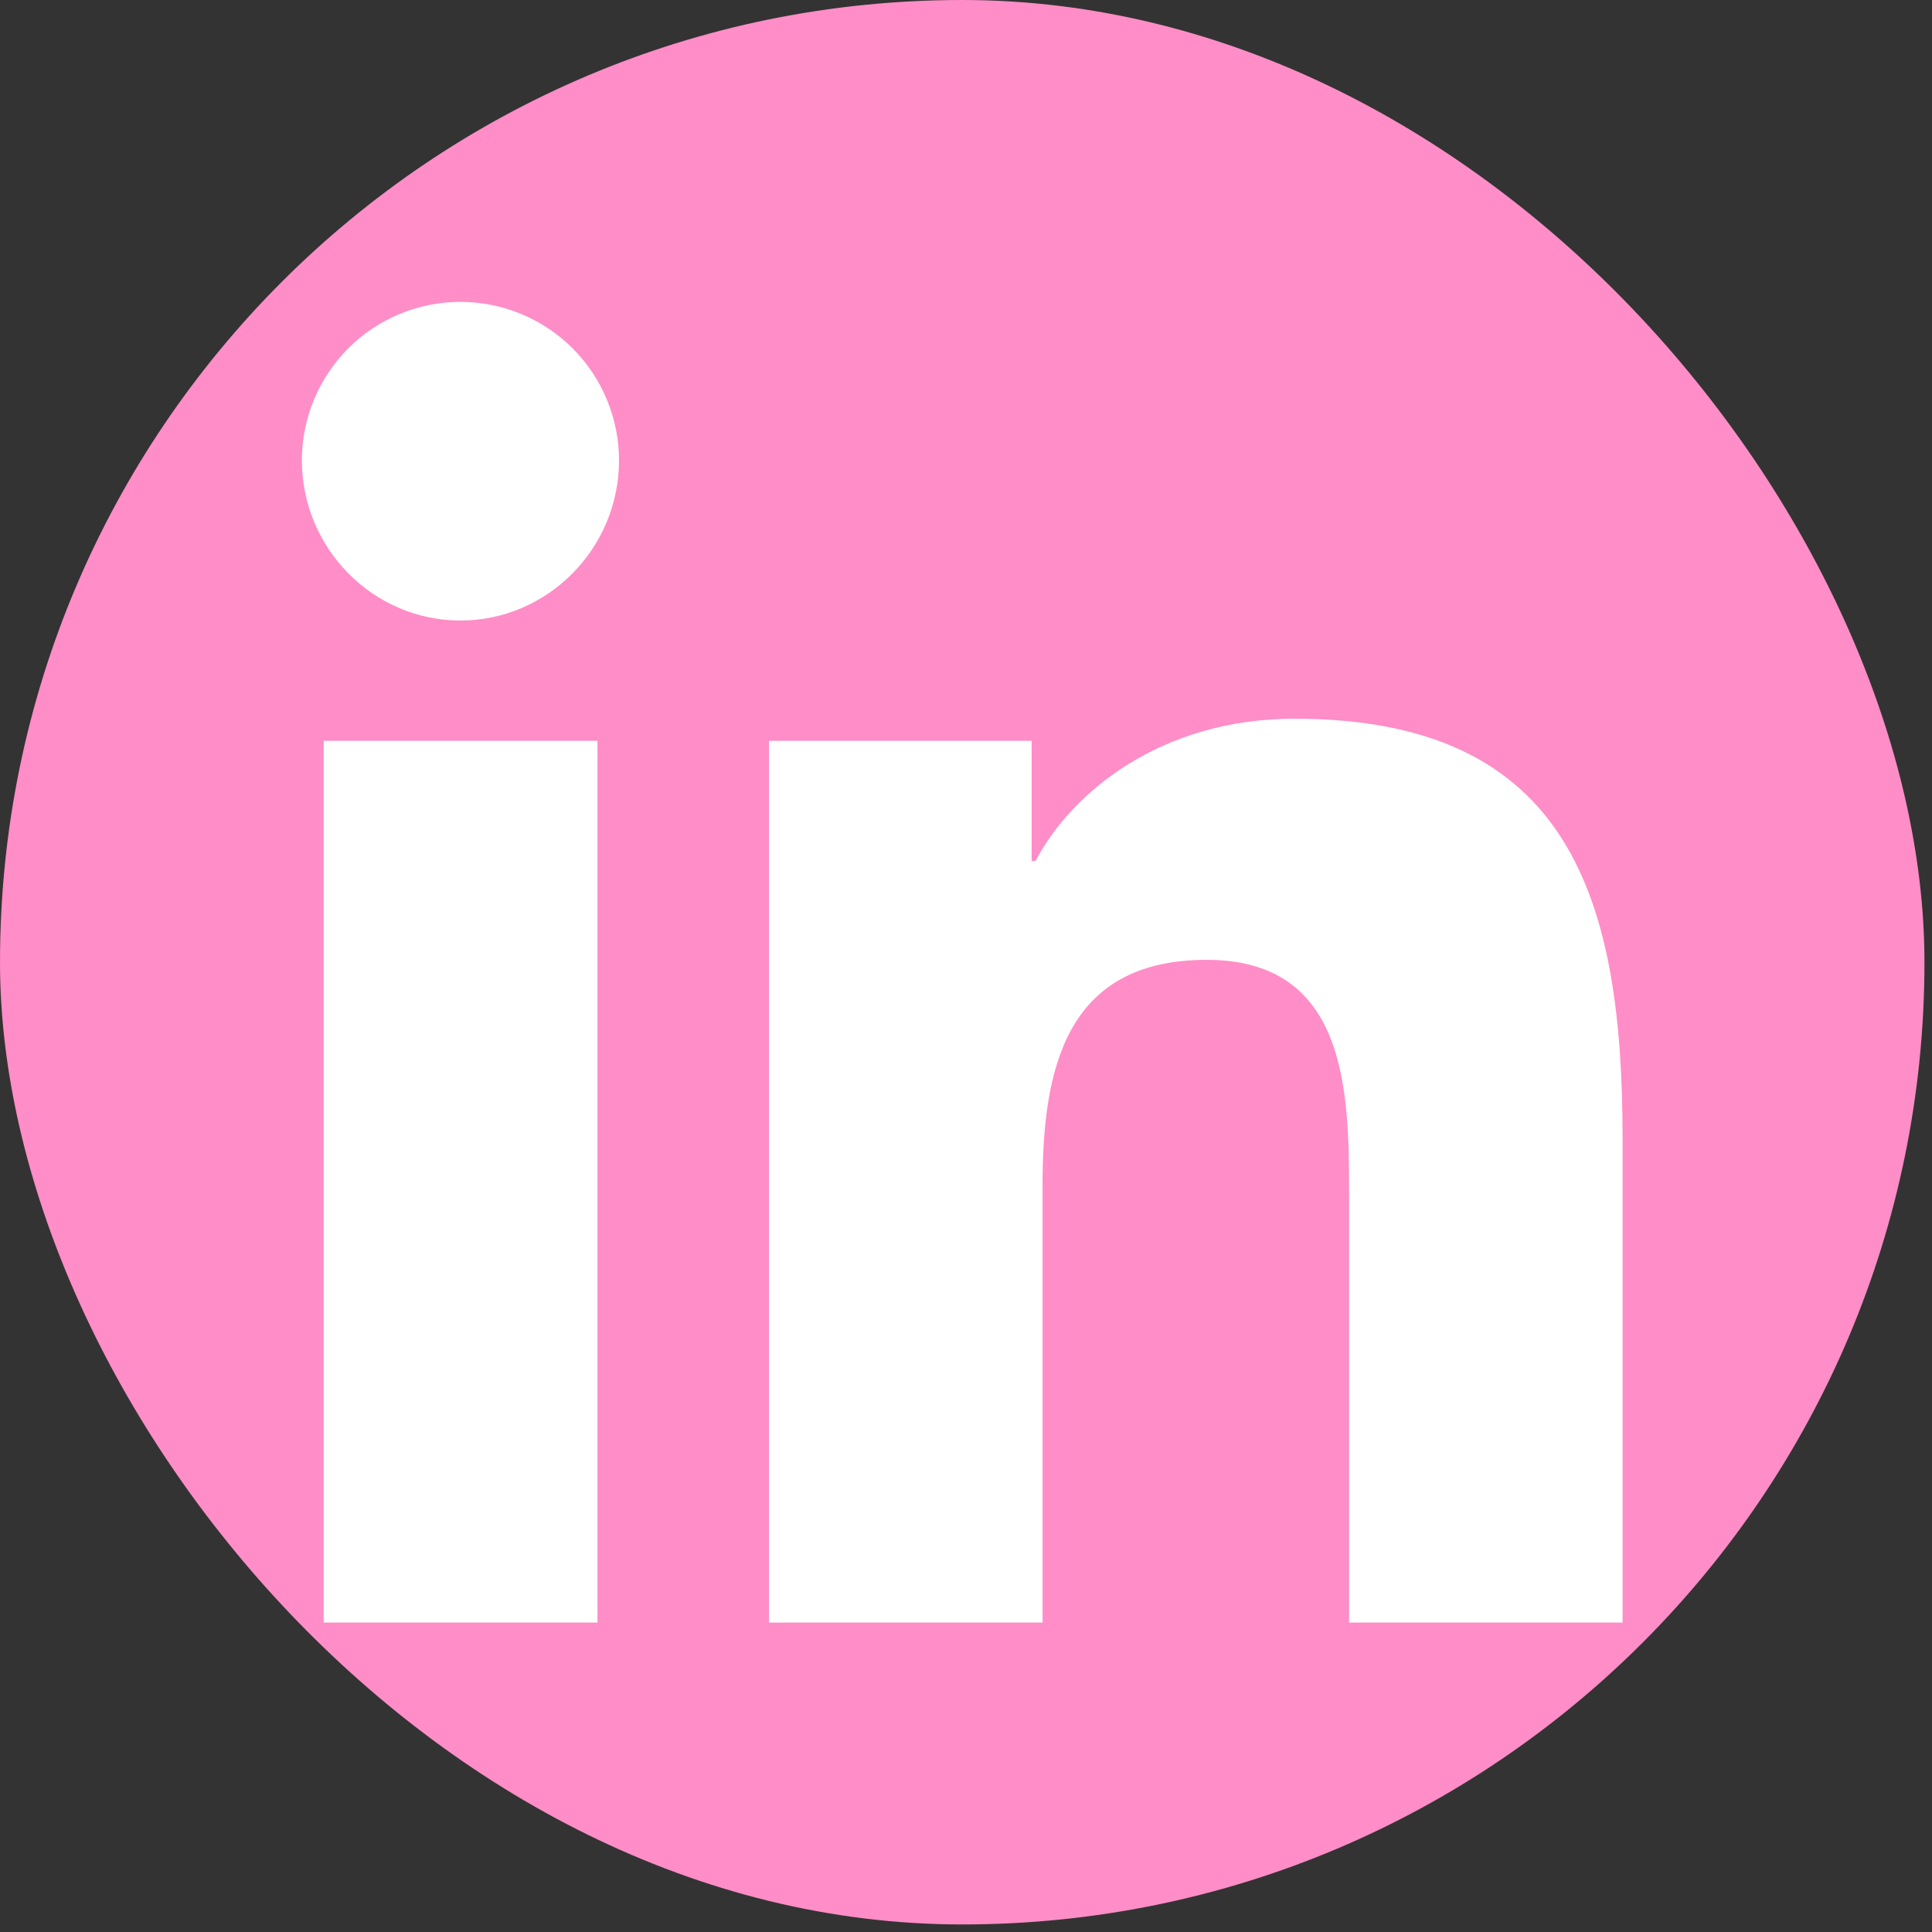 <svg width="32" height="32" viewBox="0 0 32 32" fill="none" xmlns="http://www.w3.org/2000/svg">
<rect x="0" y="0" width="32" height="32" fill="#333333" stroke="none"/>
<rect width="31.875" height="31.875" rx="15.937" fill="#FF8DC7"/>
<path d="M9.896 26.875H5.361V12.27H9.896V26.875ZM7.626 10.278C6.176 10.278 5 9.077 5 7.626C5 6.93 5.277 6.262 5.769 5.769C6.262 5.277 6.93 5 7.626 5C8.323 5 8.991 5.277 9.484 5.769C9.976 6.262 10.253 6.93 10.253 7.626C10.253 9.077 9.076 10.278 7.626 10.278ZM26.87 26.875H22.345V19.765C22.345 18.071 22.311 15.898 19.987 15.898C17.629 15.898 17.268 17.739 17.268 19.643V26.875H12.737V12.27H17.087V14.262H17.15C17.756 13.115 19.235 11.904 21.441 11.904C26.031 11.904 26.875 14.926 26.875 18.852V26.875H26.87Z" fill="white"/>
</svg>
